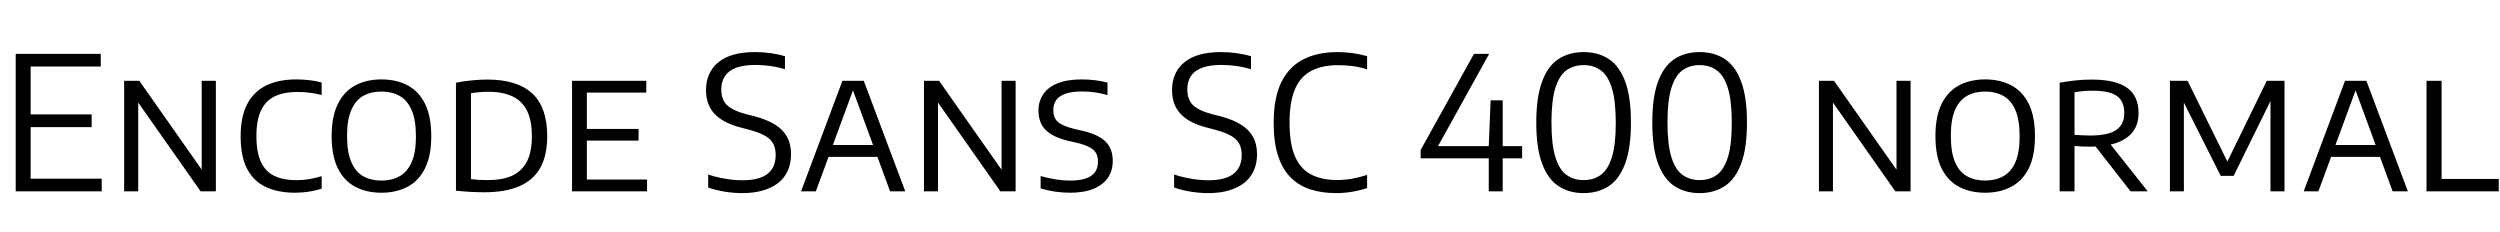 <svg xmlns="http://www.w3.org/2000/svg" xmlns:xlink="http://www.w3.org/1999/xlink" width="323.004" height="30"><path fill="black" d="M13.14 24.72L2.03 24.72L2.03 6.96L13.02 6.96L13.02 8.60L3.96 8.60L3.96 23.08L13.14 23.08L13.14 24.72ZM11.84 16.43L3.25 16.43L3.25 14.78L11.84 14.78L11.84 16.43ZM17.86 24.72L16.04 24.72L16.04 10.44L18 10.44L26.46 22.48L26.06 22.48L26.06 10.44L27.89 10.44L27.89 24.72L25.92 24.72L17.46 12.68L17.86 12.68L17.86 24.72ZM38.12 24.90L38.12 24.90Q35.96 24.90 34.39 24.18Q32.81 23.46 31.95 21.86Q31.09 20.26 31.09 17.60L31.09 17.60Q31.09 15.06 31.95 13.43Q32.81 11.81 34.42 11.03Q36.02 10.26 38.29 10.26L38.29 10.26Q39.16 10.26 39.98 10.36Q40.80 10.45 41.56 10.66L41.56 10.66L41.56 12.28Q40.78 12.07 40.00 11.98Q39.22 11.88 38.40 11.88L38.40 11.88Q36.68 11.88 35.51 12.44Q34.33 13.00 33.73 14.25Q33.13 15.50 33.13 17.58L33.13 17.58Q33.13 19.73 33.74 20.98Q34.34 22.22 35.50 22.75Q36.65 23.28 38.28 23.28L38.28 23.28Q39.11 23.28 39.89 23.15Q40.68 23.03 41.56 22.76L41.56 22.76L41.56 24.38Q40.81 24.62 39.94 24.76Q39.07 24.90 38.12 24.90ZM49.28 24.90L49.28 24.90Q47.34 24.90 45.89 24.13Q44.45 23.36 43.65 21.75Q42.85 20.14 42.85 17.59L42.85 17.59Q42.85 15.04 43.66 13.42Q44.46 11.80 45.91 11.03Q47.35 10.26 49.28 10.26L49.28 10.26Q51.22 10.26 52.67 11.03Q54.12 11.80 54.92 13.42Q55.72 15.04 55.72 17.59L55.72 17.59Q55.72 20.14 54.91 21.75Q54.11 23.36 52.66 24.13Q51.20 24.90 49.28 24.90ZM49.28 23.33L49.28 23.33Q50.63 23.33 51.63 22.77Q52.63 22.21 53.18 20.96Q53.74 19.72 53.74 17.63L53.74 17.63Q53.74 15.49 53.18 14.22Q52.63 12.95 51.63 12.39Q50.63 11.83 49.28 11.83L49.28 11.83Q47.94 11.83 46.94 12.38Q45.95 12.94 45.40 14.19Q44.84 15.44 44.84 17.53L44.84 17.53Q44.84 19.67 45.39 20.94Q45.94 22.21 46.93 22.77Q47.93 23.33 49.28 23.33ZM62.59 24.84L62.59 24.84Q61.72 24.84 60.79 24.79Q59.87 24.74 58.91 24.64L58.91 24.64L58.91 10.69Q59.53 10.56 60.22 10.47Q60.91 10.38 61.62 10.33Q62.33 10.28 62.99 10.28L62.99 10.28Q66.82 10.28 68.76 12.07Q70.70 13.86 70.70 17.59L70.70 17.59Q70.70 20.11 69.79 21.71Q68.88 23.30 67.08 24.07Q65.28 24.84 62.59 24.84ZM63.02 23.27L63.02 23.27Q64.92 23.27 66.19 22.69Q67.45 22.10 68.09 20.85Q68.72 19.60 68.72 17.58L68.72 17.58Q68.72 15.58 68.10 14.32Q67.48 13.06 66.23 12.46Q64.98 11.86 63.11 11.86L63.11 11.86Q62.53 11.86 61.93 11.91Q61.33 11.96 60.85 12.05L60.85 12.05L60.85 23.15Q61.36 23.21 61.89 23.24Q62.42 23.27 63.02 23.27ZM83.60 24.72L73.91 24.72L73.91 10.44L83.50 10.44L83.50 11.96L75.82 11.96L75.82 23.20L83.60 23.20L83.60 24.72ZM82.50 18.17L75.11 18.17L75.11 16.66L82.50 16.66L82.50 18.17ZM95.88 24.95L95.88 24.95Q94.82 24.95 93.68 24.77Q92.53 24.59 91.50 24.23L91.50 24.23L91.50 22.55Q92.24 22.80 93.01 22.96Q93.77 23.12 94.50 23.21Q95.23 23.29 95.90 23.29L95.90 23.29Q98.11 23.29 99.17 22.46Q100.22 21.62 100.22 20.03L100.22 20.03Q100.22 18.67 99.43 17.96Q98.63 17.24 96.71 16.74L96.71 16.74L95.75 16.49Q93.48 15.91 92.35 14.74Q91.22 13.57 91.22 11.65L91.22 11.65Q91.22 9.36 92.81 8.05Q94.40 6.73 97.55 6.73L97.55 6.73Q98.58 6.73 99.59 6.87Q100.60 7.01 101.42 7.27L101.42 7.27L101.42 8.95Q100.51 8.66 99.55 8.53Q98.58 8.39 97.60 8.39L97.60 8.39Q96.07 8.39 95.10 8.76Q94.13 9.13 93.66 9.84Q93.19 10.55 93.19 11.54L93.19 11.54Q93.19 12.85 93.92 13.57Q94.66 14.29 96.46 14.77L96.46 14.77L97.43 15.01Q99.06 15.43 100.12 16.09Q101.17 16.74 101.69 17.68Q102.20 18.62 102.20 19.91L102.20 19.91Q102.20 21.52 101.46 22.64Q100.72 23.76 99.30 24.35Q97.88 24.95 95.88 24.95ZM105.41 24.72L103.50 24.72L108.84 10.44L111.60 10.44L116.96 24.72L115.00 24.72L110.06 11.28L110.35 11.28L105.41 24.72ZM114.00 20.27L106.43 20.27L106.87 18.73L113.57 18.73L114.00 20.27ZM121.19 24.72L119.38 24.72L119.38 10.44L121.33 10.44L129.79 22.48L129.40 22.48L129.40 10.44L131.22 10.44L131.22 24.72L129.25 24.72L120.79 12.68L121.19 12.68L121.19 24.72ZM138.25 24.90L138.25 24.90Q137.32 24.90 136.31 24.76Q135.31 24.61 134.45 24.34L134.45 24.34L134.45 22.74Q135.10 22.93 135.76 23.06Q136.43 23.20 137.06 23.26Q137.70 23.33 138.26 23.33L138.26 23.33Q139.51 23.33 140.31 23.05Q141.11 22.76 141.49 22.22Q141.86 21.67 141.86 20.89L141.86 20.89Q141.86 20.23 141.61 19.78Q141.35 19.32 140.72 19.00Q140.10 18.67 139.01 18.42L139.01 18.42L138.25 18.25Q136.10 17.77 135.14 16.83Q134.17 15.89 134.17 14.29L134.17 14.29Q134.17 13.09 134.78 12.19Q135.38 11.28 136.63 10.77Q137.87 10.26 139.78 10.26L139.78 10.26Q140.64 10.26 141.51 10.37Q142.38 10.48 143.09 10.67L143.09 10.67L143.09 12.28Q142.28 12.05 141.46 11.93Q140.64 11.82 139.80 11.82L139.80 11.82Q138.48 11.82 137.66 12.11Q136.85 12.40 136.47 12.92Q136.09 13.45 136.09 14.20L136.09 14.20Q136.09 15.19 136.67 15.74Q137.26 16.28 138.86 16.67L138.86 16.67L139.62 16.84Q141.10 17.16 142.01 17.68Q142.92 18.19 143.35 18.96Q143.77 19.73 143.77 20.78L143.77 20.78Q143.77 22.04 143.15 22.96Q142.52 23.88 141.29 24.39Q140.06 24.90 138.25 24.90ZM156.08 24.95L156.08 24.95Q155.03 24.95 153.88 24.77Q152.74 24.59 151.70 24.23L151.70 24.23L151.70 22.55Q152.45 22.80 153.21 22.96Q153.97 23.12 154.70 23.21Q155.44 23.29 156.11 23.29L156.11 23.29Q158.32 23.29 159.37 22.46Q160.43 21.62 160.43 20.03L160.43 20.03Q160.43 18.67 159.63 17.96Q158.83 17.24 156.91 16.74L156.91 16.74L155.95 16.49Q153.68 15.91 152.56 14.74Q151.43 13.57 151.43 11.65L151.43 11.65Q151.43 9.36 153.02 8.05Q154.61 6.73 157.75 6.73L157.75 6.73Q158.78 6.73 159.79 6.87Q160.80 7.01 161.63 7.27L161.63 7.27L161.63 8.95Q160.72 8.66 159.75 8.53Q158.78 8.39 157.80 8.39L157.80 8.39Q156.28 8.39 155.30 8.76Q154.33 9.13 153.86 9.84Q153.40 10.55 153.40 11.54L153.40 11.54Q153.40 12.85 154.13 13.57Q154.86 14.29 156.66 14.77L156.66 14.77L157.63 15.01Q159.26 15.43 160.32 16.09Q161.38 16.74 161.89 17.68Q162.41 18.62 162.41 19.91L162.41 19.91Q162.41 21.52 161.66 22.64Q160.92 23.76 159.50 24.35Q158.09 24.95 156.08 24.95ZM172.60 24.95L172.60 24.95Q170.76 24.95 169.28 24.46Q167.80 23.98 166.74 22.91Q165.68 21.84 165.12 20.10Q164.56 18.36 164.56 15.88L164.56 15.88Q164.56 12.66 165.54 10.64Q166.52 8.63 168.37 7.68Q170.21 6.73 172.79 6.73L172.79 6.73Q173.82 6.73 174.76 6.86Q175.70 7.00 176.63 7.25L176.63 7.25L176.63 8.95Q175.69 8.66 174.76 8.54Q173.83 8.42 172.86 8.42L172.86 8.42Q170.84 8.42 169.45 9.14Q168.05 9.85 167.33 11.48Q166.61 13.10 166.61 15.83L166.61 15.83Q166.61 18.64 167.34 20.26Q168.07 21.89 169.45 22.57Q170.82 23.26 172.74 23.26L172.74 23.26Q173.72 23.26 174.65 23.10Q175.57 22.94 176.63 22.60L176.63 22.60L176.63 24.29Q175.74 24.60 174.73 24.77Q173.71 24.95 172.60 24.95ZM196.66 20.46L183.55 20.46L183.55 19.38L190.44 6.96L192.40 6.96L185.51 19.39L185.23 18.88L196.66 18.88L196.66 20.46ZM194.15 24.72L192.35 24.72L192.35 18.88L192.59 12.96L194.15 12.96L194.15 24.72ZM204.60 24.95L204.60 24.95Q202.74 24.95 201.37 24.05Q199.99 23.15 199.24 21.14Q198.49 19.14 198.49 15.84L198.49 15.84Q198.49 12.54 199.24 10.54Q199.98 8.53 201.35 7.63Q202.72 6.73 204.60 6.73L204.60 6.73Q206.50 6.73 207.86 7.63Q209.23 8.53 209.98 10.54Q210.72 12.54 210.72 15.84L210.72 15.84Q210.72 19.14 209.97 21.14Q209.22 23.15 207.85 24.05Q206.47 24.95 204.60 24.95ZM204.61 23.27L204.61 23.27Q205.87 23.27 206.81 22.61Q207.74 21.95 208.25 20.33Q208.76 18.72 208.76 15.88L208.76 15.88Q208.76 13.00 208.25 11.37Q207.74 9.74 206.81 9.08Q205.87 8.41 204.61 8.41L204.61 8.41Q203.34 8.41 202.40 9.07Q201.47 9.73 200.96 11.35Q200.45 12.96 200.45 15.80L200.45 15.80Q200.45 18.68 200.96 20.31Q201.47 21.94 202.40 22.60Q203.34 23.27 204.61 23.27ZM219.59 24.95L219.59 24.95Q217.73 24.95 216.35 24.05Q214.98 23.15 214.23 21.14Q213.48 19.14 213.48 15.84L213.48 15.84Q213.48 12.54 214.22 10.54Q214.97 8.53 216.34 7.63Q217.70 6.73 219.59 6.73L219.59 6.73Q221.48 6.73 222.85 7.63Q224.22 8.53 224.96 10.54Q225.71 12.54 225.71 15.84L225.71 15.84Q225.71 19.14 224.96 21.14Q224.21 23.15 222.83 24.05Q221.46 24.95 219.59 24.95ZM219.60 23.27L219.60 23.27Q220.86 23.27 221.80 22.61Q222.73 21.95 223.24 20.33Q223.75 18.72 223.75 15.88L223.75 15.88Q223.75 13.00 223.24 11.37Q222.73 9.74 221.80 9.08Q220.86 8.41 219.60 8.41L219.60 8.41Q218.33 8.41 217.39 9.07Q216.46 9.73 215.95 11.35Q215.44 12.96 215.44 15.80L215.44 15.80Q215.44 18.68 215.95 20.31Q216.46 21.94 217.39 22.60Q218.33 23.27 219.60 23.27ZM236.82 24.72L235.01 24.72L235.01 10.44L236.96 10.44L245.42 22.48L245.03 22.48L245.03 10.44L246.85 10.44L246.85 24.72L244.88 24.72L236.42 12.68L236.82 12.68L236.82 24.72ZM256.49 24.90L256.49 24.90Q254.54 24.90 253.10 24.13Q251.65 23.36 250.85 21.75Q250.06 20.14 250.06 17.59L250.06 17.59Q250.06 15.04 250.86 13.42Q251.66 11.80 253.11 11.03Q254.56 10.26 256.49 10.26L256.49 10.26Q258.42 10.26 259.87 11.03Q261.32 11.80 262.12 13.42Q262.92 15.04 262.92 17.59L262.92 17.59Q262.92 20.14 262.12 21.75Q261.31 23.36 259.86 24.13Q258.41 24.90 256.49 24.90ZM256.49 23.33L256.49 23.33Q257.83 23.33 258.83 22.77Q259.84 22.21 260.39 20.96Q260.94 19.72 260.94 17.63L260.94 17.63Q260.94 15.49 260.39 14.22Q259.84 12.95 258.83 12.39Q257.83 11.83 256.49 11.83L256.49 11.83Q255.14 11.83 254.15 12.38Q253.15 12.94 252.60 14.19Q252.05 15.44 252.05 17.53L252.05 17.53Q252.05 19.67 252.59 20.94Q253.14 22.21 254.14 22.77Q255.13 23.33 256.49 23.33ZM268.03 24.72L266.11 24.72L266.11 10.69Q267.01 10.52 268.06 10.40Q269.10 10.28 270.26 10.28L270.26 10.28Q273.31 10.28 274.81 11.33Q276.30 12.38 276.30 14.59L276.30 14.59Q276.31 16.03 275.59 17.00Q274.86 17.96 273.46 18.46Q272.06 18.95 270.04 18.95L270.04 18.95Q269.51 18.95 269.01 18.93Q268.51 18.91 268.03 18.86L268.03 18.86L268.03 24.72ZM277.49 24.72L275.27 24.72L270.04 18.02L272.18 18.02L277.49 24.72ZM270.04 17.51L270.04 17.51Q272.38 17.51 273.42 16.79Q274.46 16.08 274.46 14.62L274.46 14.62Q274.46 13.07 273.50 12.40Q272.53 11.72 270.40 11.72L270.40 11.72Q269.69 11.72 269.13 11.77Q268.57 11.82 268.03 11.93L268.03 11.93L268.03 17.42Q268.60 17.46 269.02 17.48Q269.44 17.51 270.04 17.51ZM282.16 24.72L280.36 24.72L280.36 10.44L282.64 10.44L287.96 21.24L287.60 21.24L292.87 10.44L295.16 10.44L295.16 24.72L293.35 24.72L293.35 12.08L293.83 12.08L288.59 22.72L286.92 22.72L281.58 12.10L282.16 12.10L282.16 24.72ZM299.54 24.72L297.64 24.72L302.98 10.44L305.74 10.44L311.10 24.72L309.13 24.72L304.20 11.28L304.49 11.28L299.54 24.72ZM308.14 20.27L300.56 20.27L301.01 18.73L307.70 18.73L308.14 20.27ZM322.84 24.72L313.51 24.72L313.51 10.44L315.46 10.44L315.46 23.12L322.84 23.12L322.84 24.72Z"/></svg>